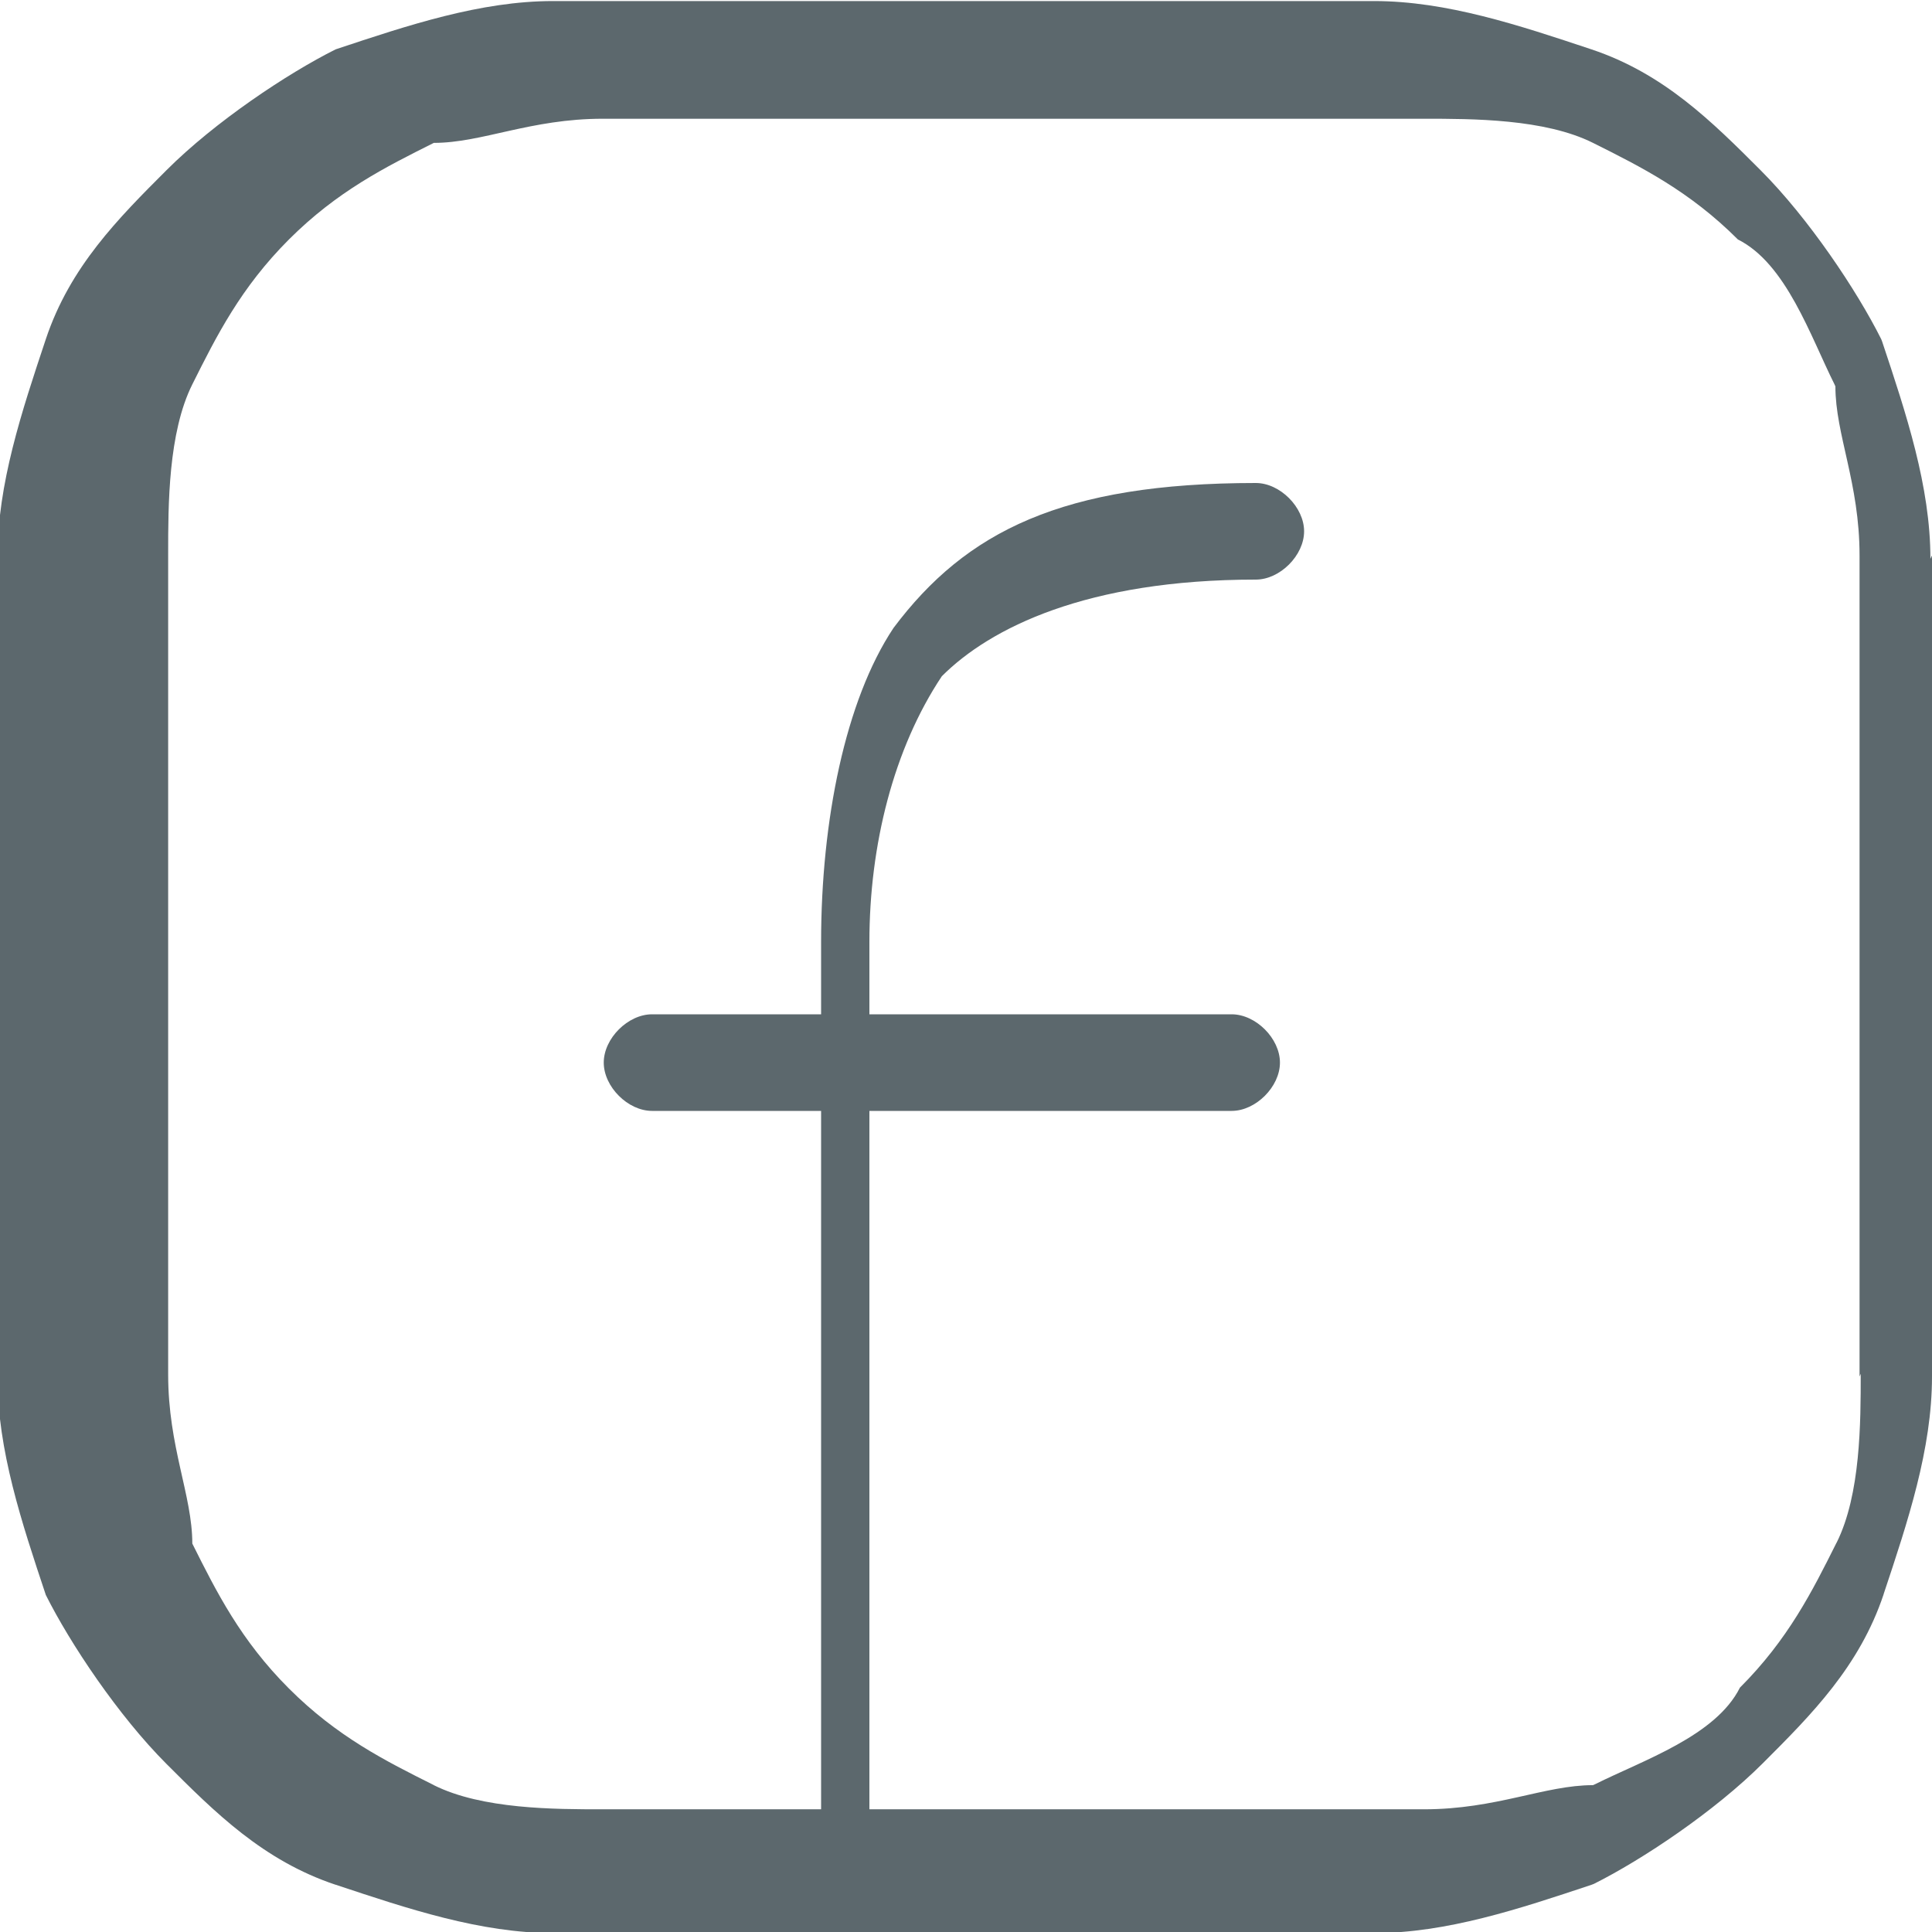 <?xml version="1.0" encoding="UTF-8"?>
<!DOCTYPE svg PUBLIC "-//W3C//DTD SVG 1.1//EN" "http://www.w3.org/Graphics/SVG/1.1/DTD/svg11.dtd">
<!-- Creator: CorelDRAW -->
<svg xmlns="http://www.w3.org/2000/svg" xml:space="preserve" width="9.128mm" height="9.128mm" style="shape-rendering:geometricPrecision; text-rendering:geometricPrecision; image-rendering:optimizeQuality; fill-rule:evenodd; clip-rule:evenodd"
viewBox="0 0 0.08 0.08"
 xmlns:xlink="http://www.w3.org/1999/xlink">
 <defs>
  <style type="text/css">
   <![CDATA[
    .fil0 {fill:#5C686D;fill-rule:nonzero}
   ]]>
  </style>
 </defs>
 <g id="Слой_x0020_1">
  <g id="_116986200">
   <path id="_117627240" class="fil0" d="M0.08 0.023l0 0.034c0,0.003 -0.001,0.006 -0.002,0.009l-2.63279e-006 6.14317e-006 2.63279e-006 8.77595e-007c-0.001,0.003 -0.003,0.005 -0.005,0.007 -0.002,0.002 -0.005,0.004 -0.007,0.005l-9.56579e-005 3.6859e-005c-0.003,0.001 -0.006,0.002 -0.009,0.002l-0.034 0c-0.003,0 -0.006,-0.001 -0.009,-0.002l-6.14317e-006 -2.63279e-006 -8.77595e-007 2.63279e-006c-0.003,-0.001 -0.005,-0.003 -0.007,-0.005 -0.002,-0.002 -0.004,-0.005 -0.005,-0.007 -0.001,-0.003 -0.002,-0.006 -0.002,-0.009l0 -0.034c0,-0.003 0.001,-0.006 0.002,-0.009 0.001,-0.003 0.003,-0.005 0.005,-0.007 0.002,-0.002 0.005,-0.004 0.007,-0.005 0.003,-0.001 0.006,-0.002 0.009,-0.002l0.034 0c0.003,0 0.006,0.001 0.009,0.002 0.003,0.001 0.005,0.003 0.007,0.005 0.002,0.002 0.004,0.005 0.005,0.007l3.6859e-005 9.56579e-005c0.001,0.003 0.002,0.006 0.002,0.009zm-0.003 0.034l0 -0.034c0,-0.003 -0.001,-0.005 -0.001,-0.007l-3.6859e-005 -8.33715e-005c-0.001,-0.002 -0.002,-0.005 -0.004,-0.006 -0.002,-0.002 -0.004,-0.003 -0.006,-0.004 -0.002,-0.001 -0.005,-0.001 -0.007,-0.001l-0.034 0c-0.003,0 -0.005,0.001 -0.007,0.001 -0.002,0.001 -0.004,0.002 -0.006,0.004 -0.002,0.002 -0.003,0.004 -0.004,0.006 -0.001,0.002 -0.001,0.005 -0.001,0.007l0 0.034c0,0.003 0.001,0.005 0.001,0.007 0.001,0.002 0.002,0.004 0.004,0.006 0.002,0.002 0.004,0.003 0.006,0.004l-8.77595e-007 2.63279e-006c0.002,0.001 0.005,0.001 0.007,0.001l0.034 0c0.003,0 0.005,-0.001 0.007,-0.001l8.33715e-005 -3.6859e-005c0.002,-0.001 0.005,-0.002 0.006,-0.004 0.002,-0.002 0.003,-0.004 0.004,-0.006l2.63279e-006 8.77595e-007c0.001,-0.002 0.001,-0.005 0.001,-0.007z"/>
   <path id="_116986608" class="fil0" d="M0.038 0.078c0,0.001 -0.001,0.002 -0.002,0.002 -0.001,0 -0.002,-0.001 -0.002,-0.002l0 -0.032 -0.007 0c-0.001,0 -0.002,-0.001 -0.002,-0.002 0,-0.001 0.001,-0.002 0.002,-0.002l0.007 0 0 -0.003c0,-0.005 0.001,-0.01 0.003,-0.013 0.003,-0.004 0.007,-0.006 0.015,-0.006 0.001,0 0.002,0.001 0.002,0.002 0,0.001 -0.001,0.002 -0.002,0.002 -0.007,0 -0.011,0.002 -0.013,0.004 -0.002,0.003 -0.003,0.007 -0.003,0.011l0 0.003 0.015 0c0.001,0 0.002,0.001 0.002,0.002 0,0.001 -0.001,0.002 -0.002,0.002l-0.015 0 0 0.032z"/>
  </g>
 </g>
</svg>
